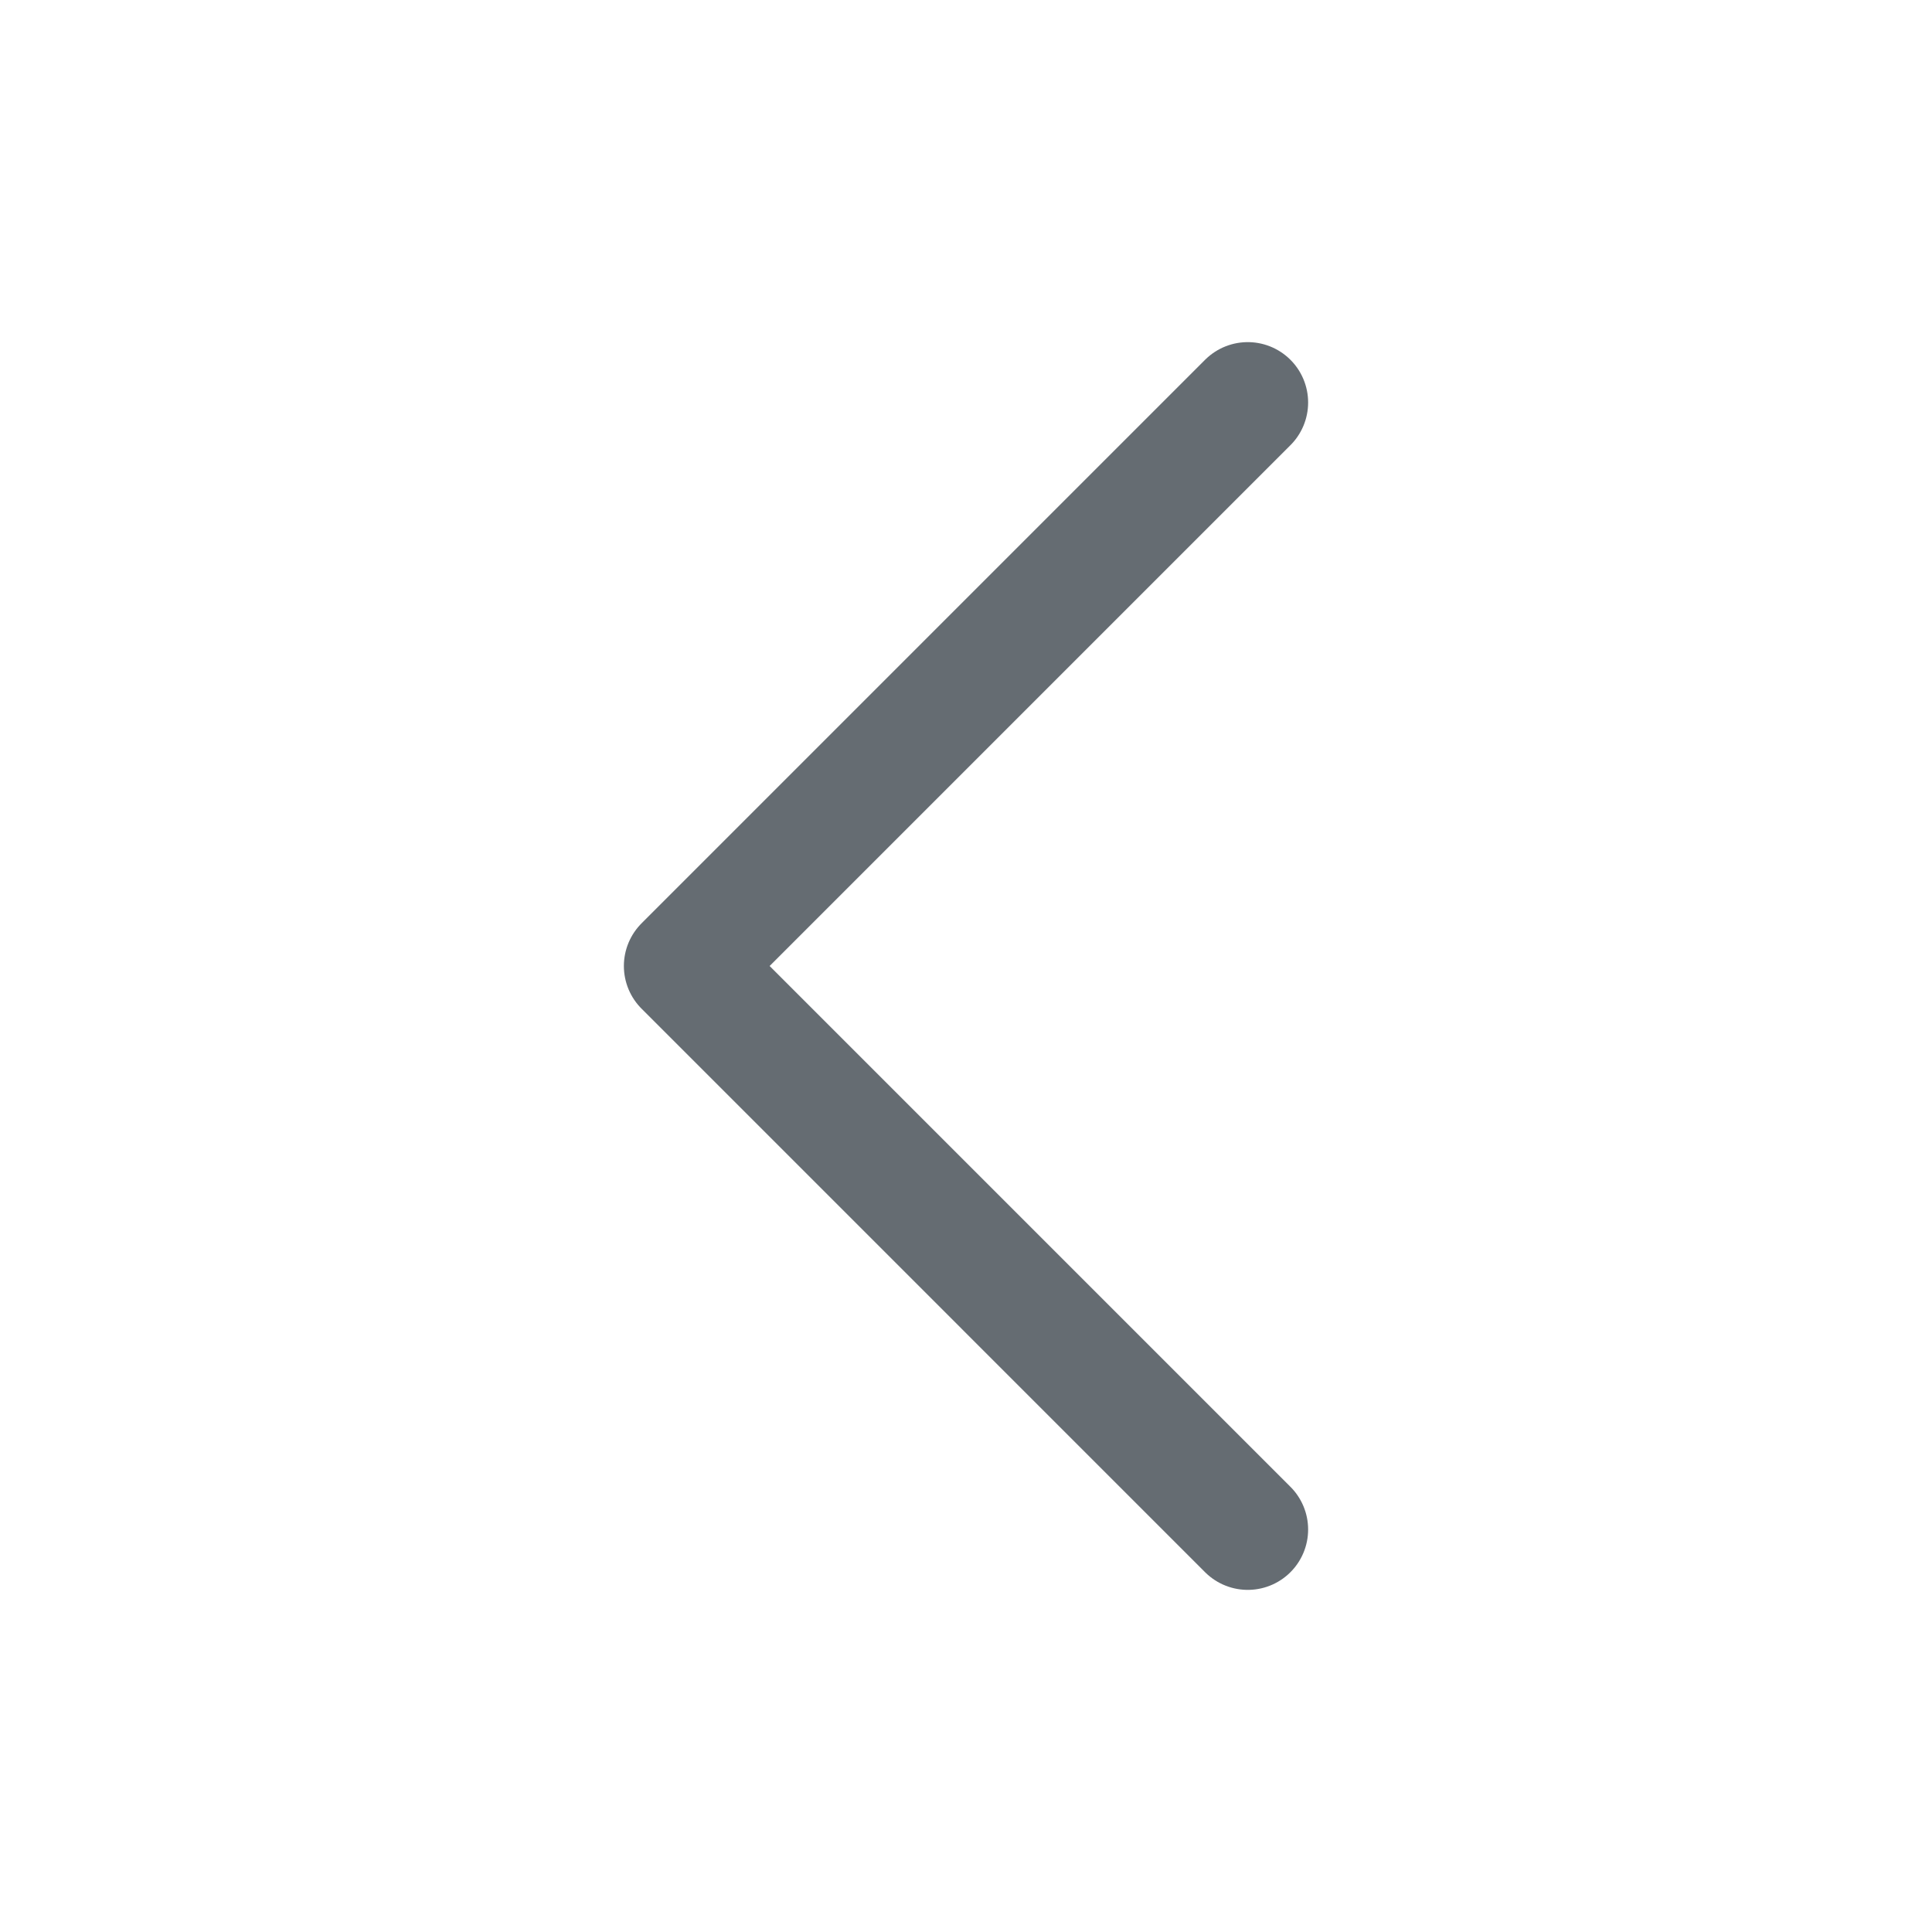 <svg width="24" height="24" viewBox="0 0 24 24" fill="none" xmlns="http://www.w3.org/2000/svg">
<path d="M15.5 5L8.5 12L15.5 19" stroke="#656C72" stroke-width="1.5" stroke-linecap="round" stroke-linejoin="round"/>
</svg>
